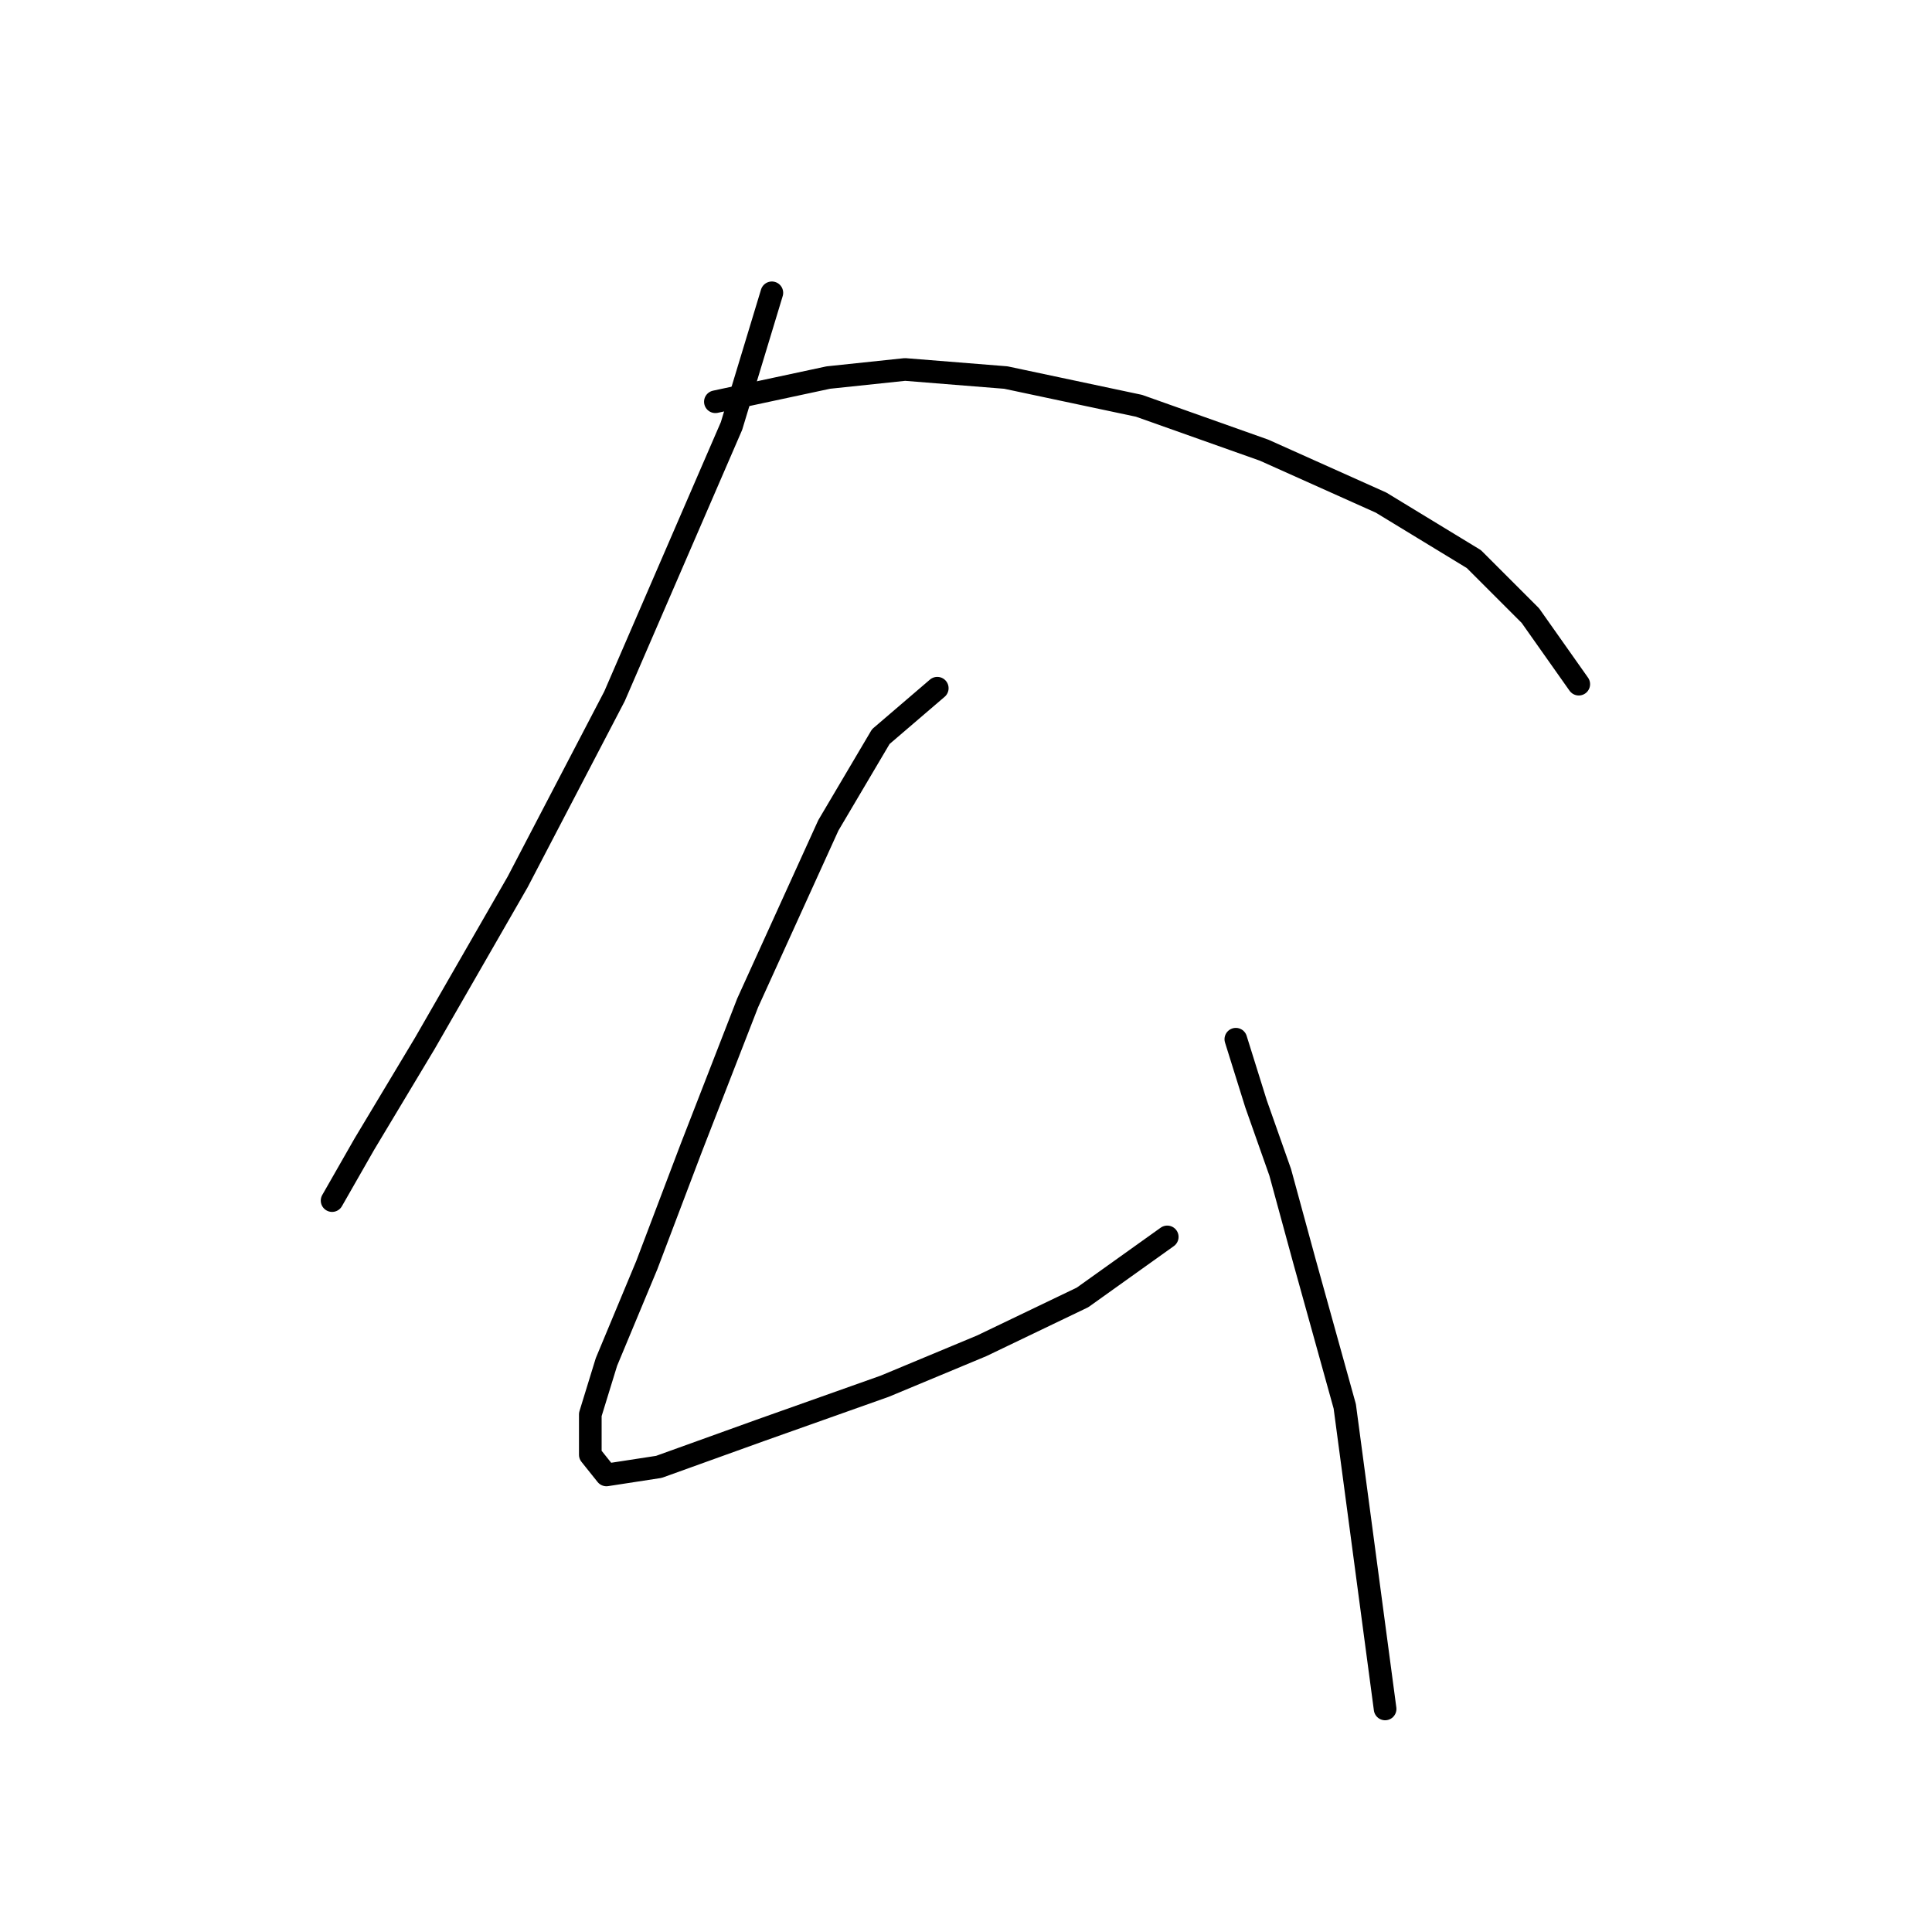 <?xml version="1.0" standalone="no"?>
    <svg width="256" height="256" xmlns="http://www.w3.org/2000/svg" version="1.1">
    <polyline stroke="black" stroke-width="3" stroke-linecap="round" fill="transparent" stroke-linejoin="round" points="102.276 38.8 96.93 56.442 81.426 92.26 68.596 116.851 56.3 138.235 48.281 151.6 44.004 159.085 44.004 159.085 " />
        <polyline stroke="black" stroke-width="3" stroke-linecap="round" fill="transparent" stroke-linejoin="round" points="94.791 53.234 109.76 50.027 119.917 48.957 133.282 50.027 150.924 53.769 167.496 59.649 183 66.599 195.295 74.084 202.78 81.568 209.195 90.656 209.195 90.656 " />
        <polyline stroke="black" stroke-width="3" stroke-linecap="round" fill="transparent" stroke-linejoin="round" points="124.194 91.191 116.71 97.606 109.76 109.367 99.068 132.889 91.584 152.135 85.703 167.638 80.357 180.468 78.219 187.418 78.219 192.764 80.357 195.437 87.307 194.368 100.672 189.557 117.244 183.676 130.075 178.33 143.44 171.915 154.666 163.896 154.666 163.896 " />
        <polyline stroke="black" stroke-width="3" stroke-linecap="round" fill="transparent" stroke-linejoin="round" points="163.754 137.701 166.427 146.254 169.635 155.342 172.842 167.104 178.188 186.349 183.534 226.444 183.534 226.444 " />
        </svg>